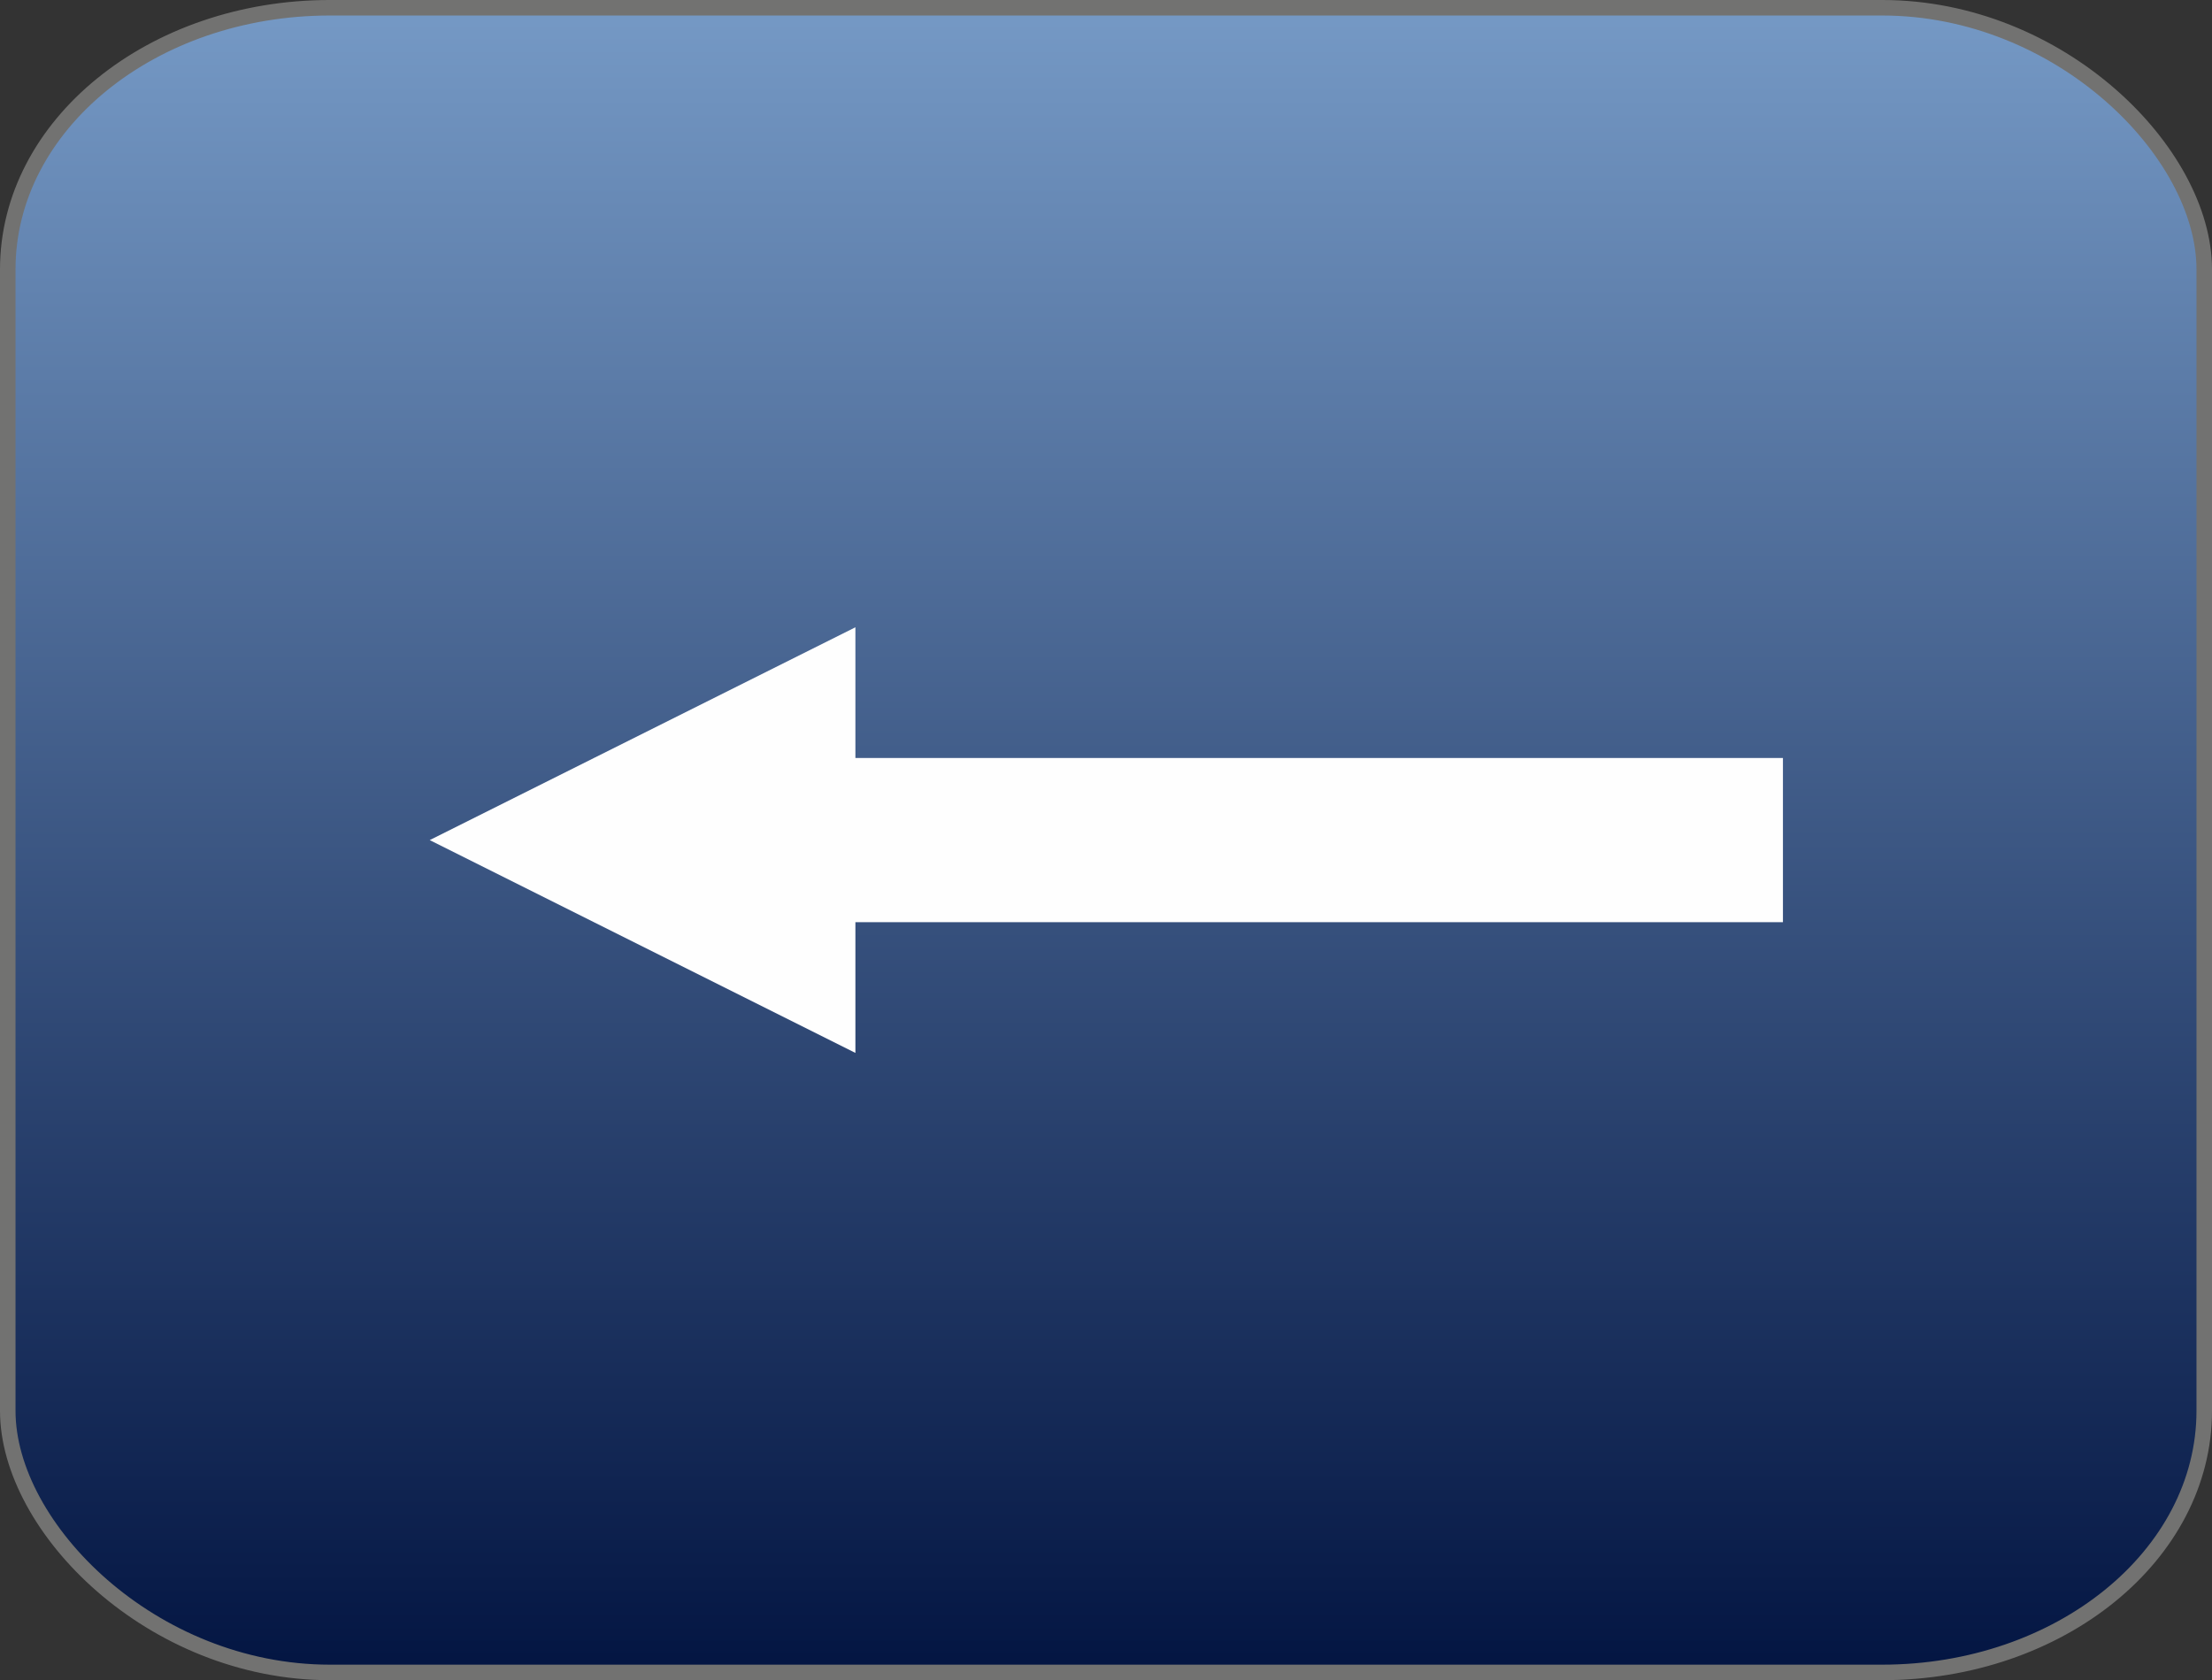 <?xml version="1.0" encoding="UTF-8"?>
<!DOCTYPE svg PUBLIC "-//W3C//DTD SVG 1.1//EN" "http://www.w3.org/Graphics/SVG/1.1/DTD/svg11.dtd">
<!-- Creator: CorelDRAW 2021 (64-Bit) -->
<svg xmlns="http://www.w3.org/2000/svg" xml:space="preserve" width="100%" height="100%" version="1.1" style="shape-rendering:geometricPrecision; text-rendering:geometricPrecision; image-rendering:optimizeQuality; fill-rule:evenodd; clip-rule:evenodd"
viewBox="0 0 2851.05 2165.9"
 xmlns:xlink="http://www.w3.org/1999/xlink"
 xmlns:xodm="http://www.corel.com/coreldraw/odm/2003">
 <rect x="0" y="0" width="2851.05" height="2165.9" fill="#333333" stroke="none"/>
 <defs>
  <style type="text/css">
   <![CDATA[
    .str0 {stroke:#727271;stroke-width:20;stroke-miterlimit:22.926}
    .fil1 {fill:#FEFEFE;fill-rule:nonzero}
    .fil0 {fill:url(#id0)}
   ]]>
  </style>
  <linearGradient id="id0" gradientUnits="userSpaceOnUse" x1="1425.52" y1="10" x2="1425.58" y2="2155.9">
   <stop offset="0" style="stop-opacity:1; stop-color:#7599C5"/>
   <stop offset="1" style="stop-opacity:1; stop-color:#031542"/>
  </linearGradient>
 </defs>
 <g id="Слой_x0020_1">
  <g id="_2026299944160">
   <rect class="fil0 str0" x="10" y="9.99" width="2831.05" height="2145.9" rx="415.23" ry="337.22"/>
   <g>
    <path class="fil1" d="M1095.33 977.11l1202.7 0 0 211.68 -1202.7 0 0 -211.68zm-541.47 105.84l548.67 -274.34 0 548.68 -548.67 -274.34z"/>
   </g>
  </g>
 </g>
</svg>
